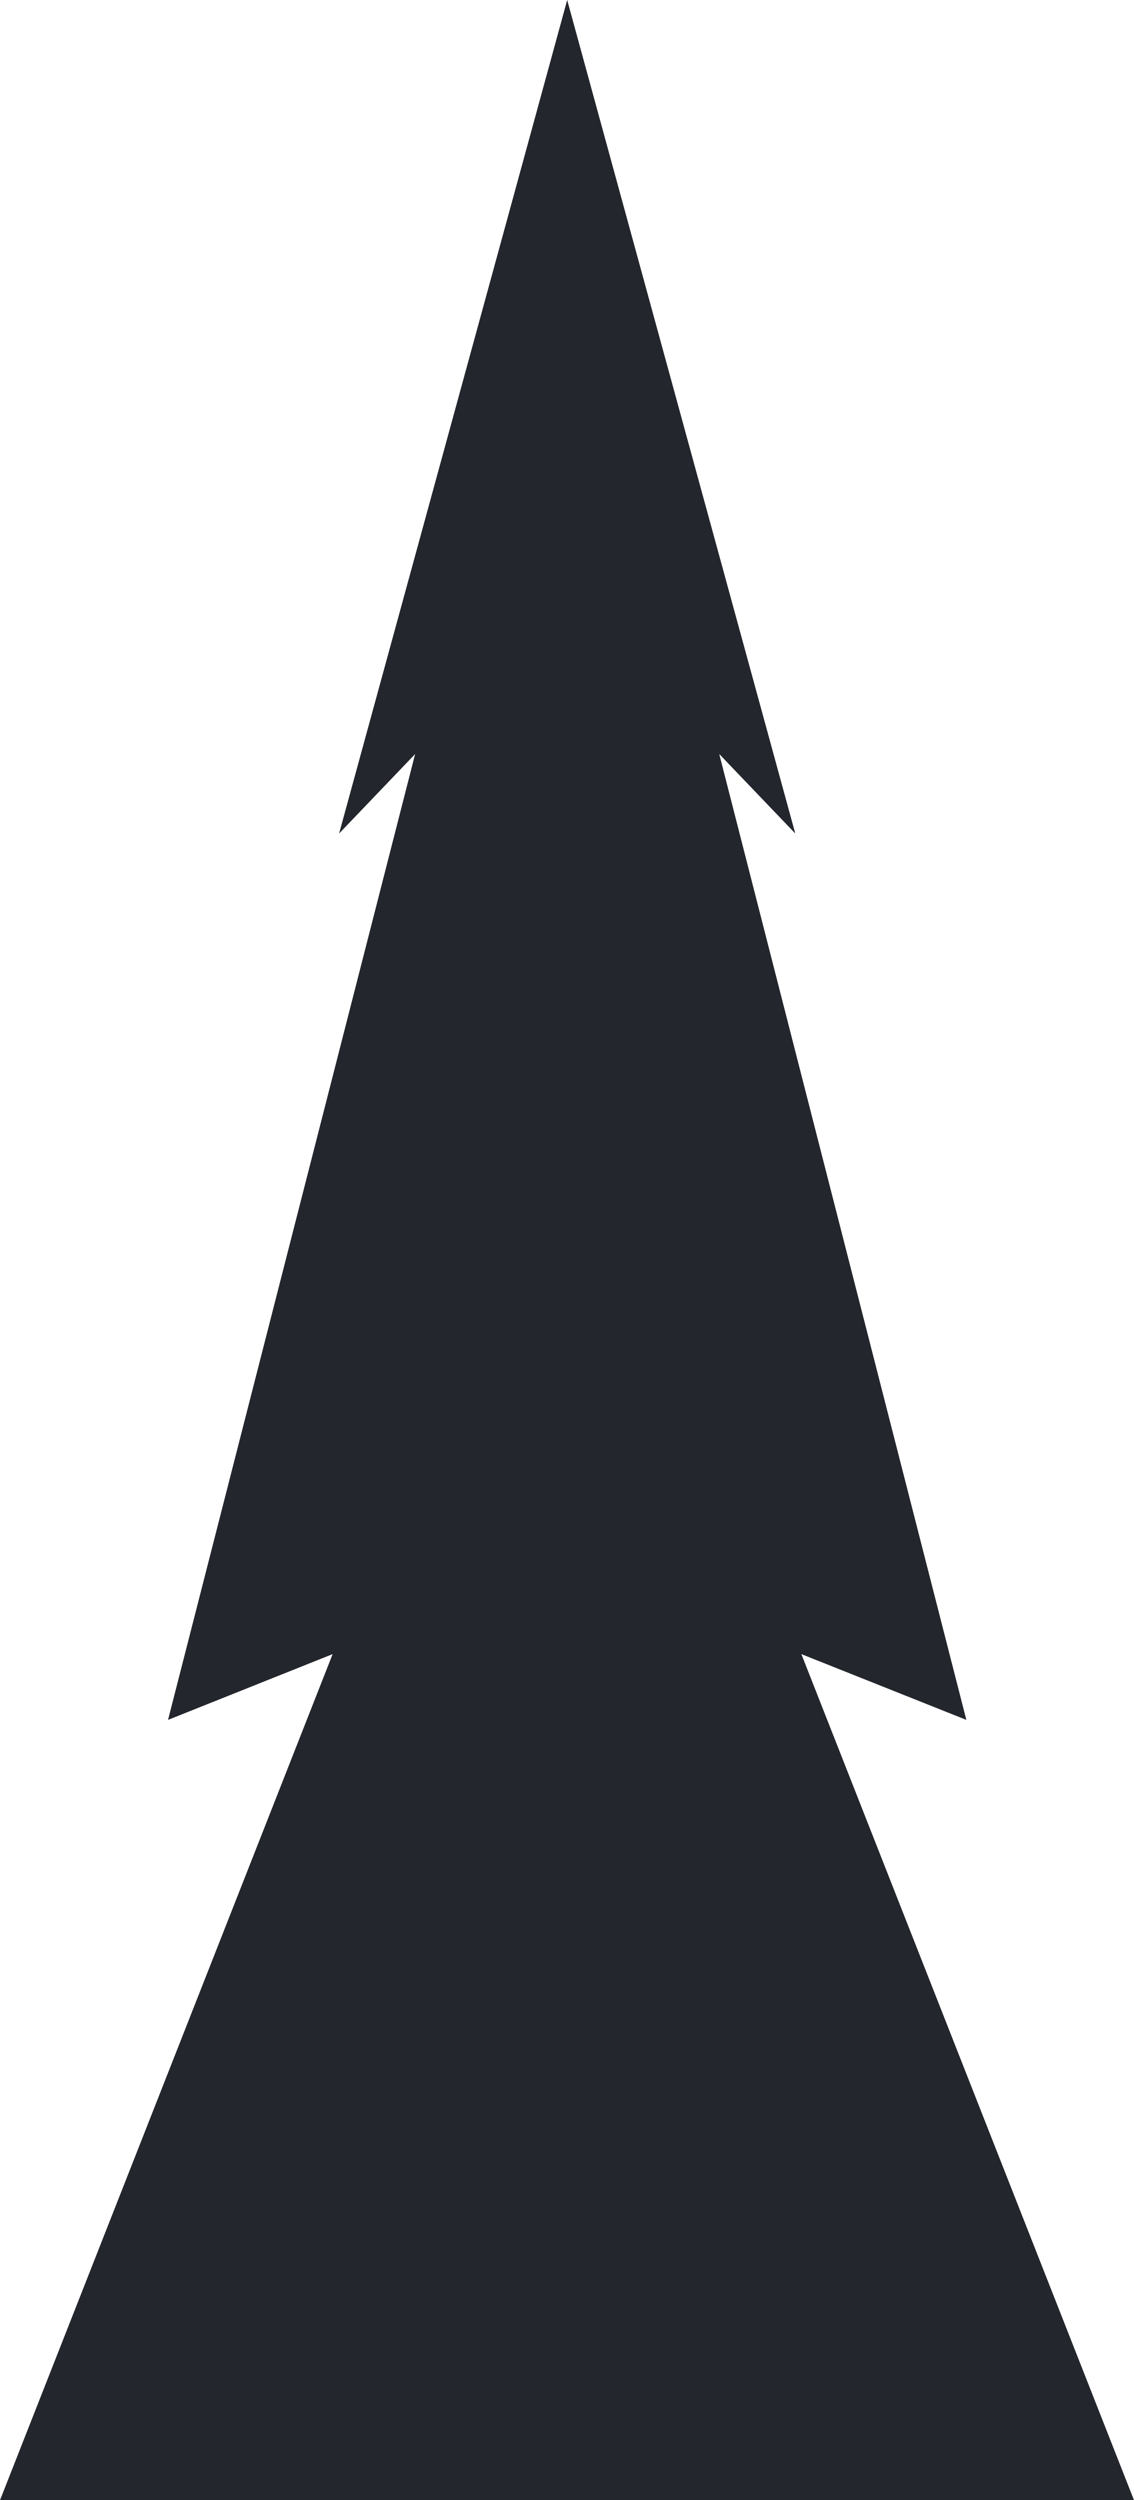 <svg xmlns="http://www.w3.org/2000/svg" viewBox="0 0 29.83 65.75"><defs><style>.cls-1{fill:#24262d;}</style></defs><title>资源 1           </title><g id="图层_2" data-name="图层 2"><g id="Tree2"><polygon class="cls-1" points="21.08 43.5 25.42 45.23 18.92 19.83 20.92 21.92 14.92 0 8.92 21.92 10.92 19.83 4.42 45.23 8.75 43.5 0 65.75 14 65.75 29.83 65.75 21.08 43.5"/></g></g></svg>